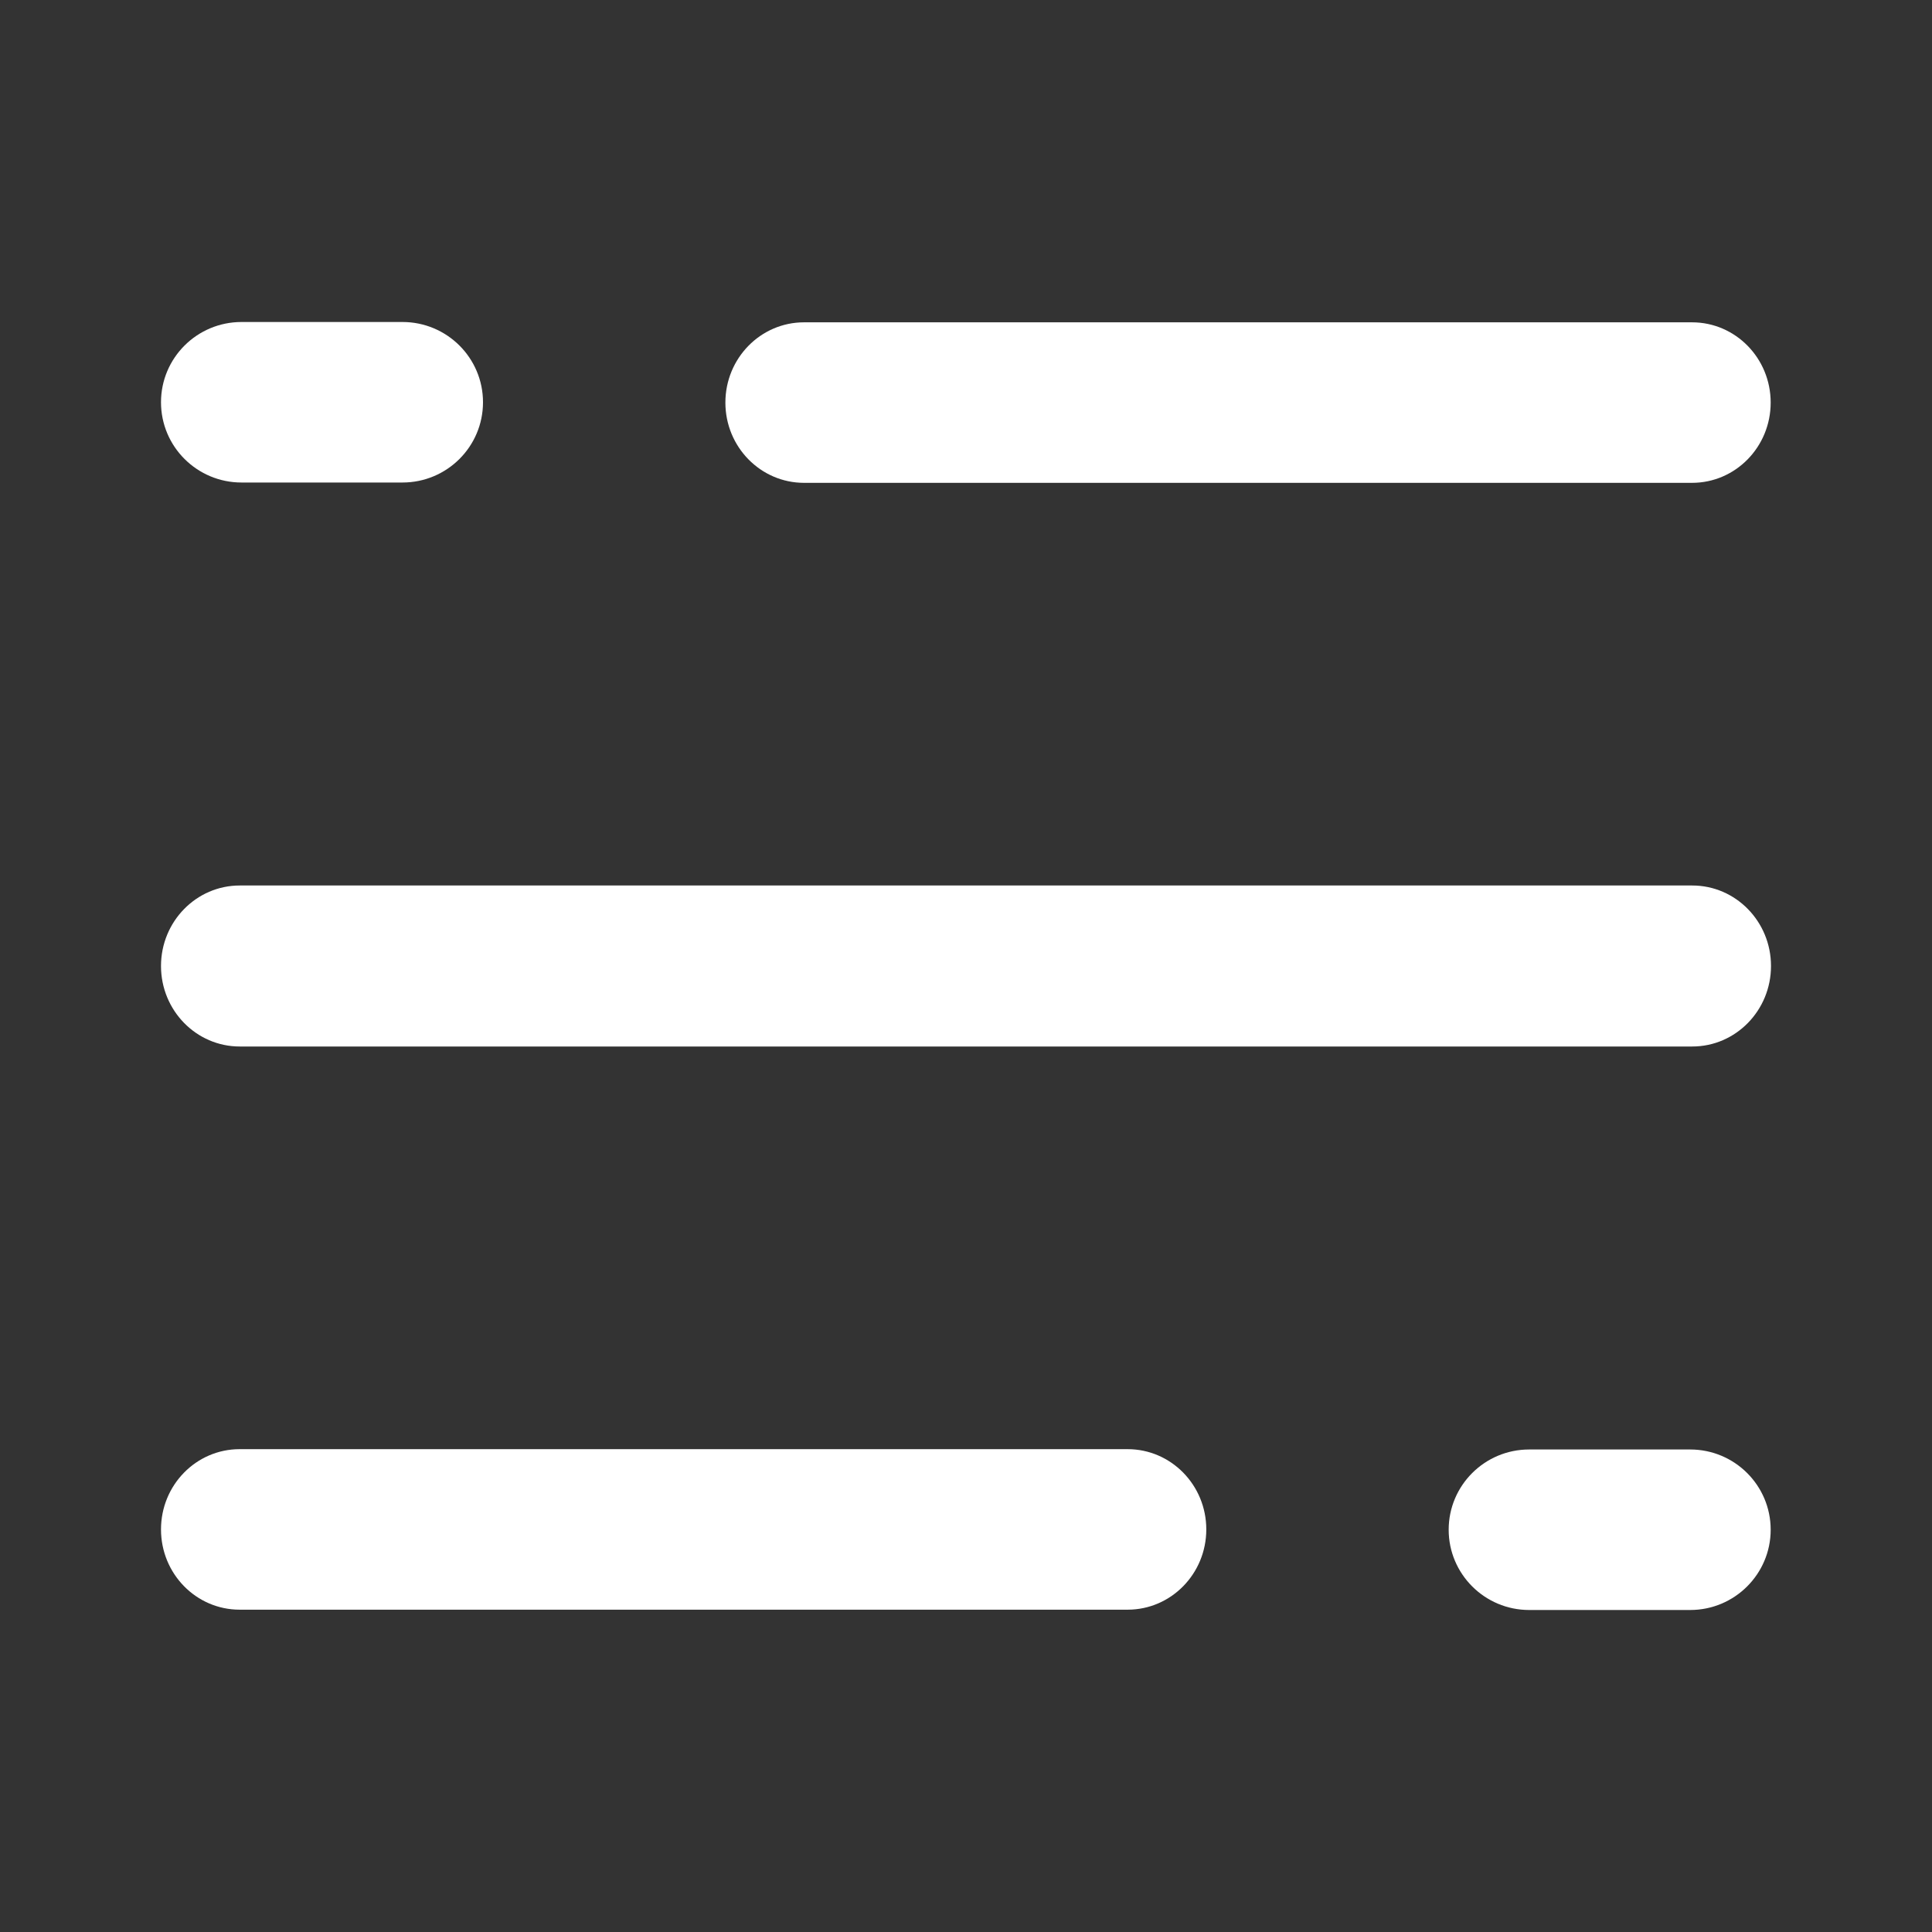 <svg width="24" height="24" viewBox="0 0 24 24" fill="none" xmlns="http://www.w3.org/2000/svg">
<rect x="0" y="0" width="24" height="24" fill="#333333" stroke="none"/>
<path fill-rule="evenodd" clip-rule="evenodd" d="M21.996 5.001C21.996 5.552 21.559 5.998 21.019 5.998H9.988C9.449 5.998 9.011 5.552 9.011 5.001C9.011 4.45 9.449 4.004 9.988 4.004L21.019 4.004C21.559 4.004 21.996 4.45 21.996 5.001Z" fill="white"/>
<path fill-rule="evenodd" clip-rule="evenodd" d="M6 4.997C6 5.548 5.552 5.994 5 5.994L3 5.994C2.448 5.994 2 5.548 2 4.997C2 4.446 2.448 4 3 4L5 4C5.552 4 6 4.446 6 4.997Z" fill="white"/>
<path fill-rule="evenodd" clip-rule="evenodd" d="M2 18.999C2 18.448 2.437 18.002 2.977 18.002L14.008 18.002C14.547 18.002 14.985 18.448 14.985 18.999C14.985 19.55 14.547 19.996 14.008 19.996L2.977 19.996C2.437 19.996 2 19.55 2 18.999Z" fill="white"/>
<path fill-rule="evenodd" clip-rule="evenodd" d="M17.996 19.003C17.996 18.452 18.444 18.006 18.996 18.006L20.996 18.006C21.548 18.006 21.996 18.452 21.996 19.003C21.996 19.553 21.548 20 20.996 20L18.996 20C18.444 20 17.996 19.553 17.996 19.003Z" fill="white"/>
<path fill-rule="evenodd" clip-rule="evenodd" d="M2 12C2 11.448 2.438 11 2.978 11L21.022 11C21.562 11 22 11.448 22 12C22 12.552 21.562 13 21.022 13L2.978 13C2.438 13 2 12.552 2 12Z" fill="white"/>
</svg>
